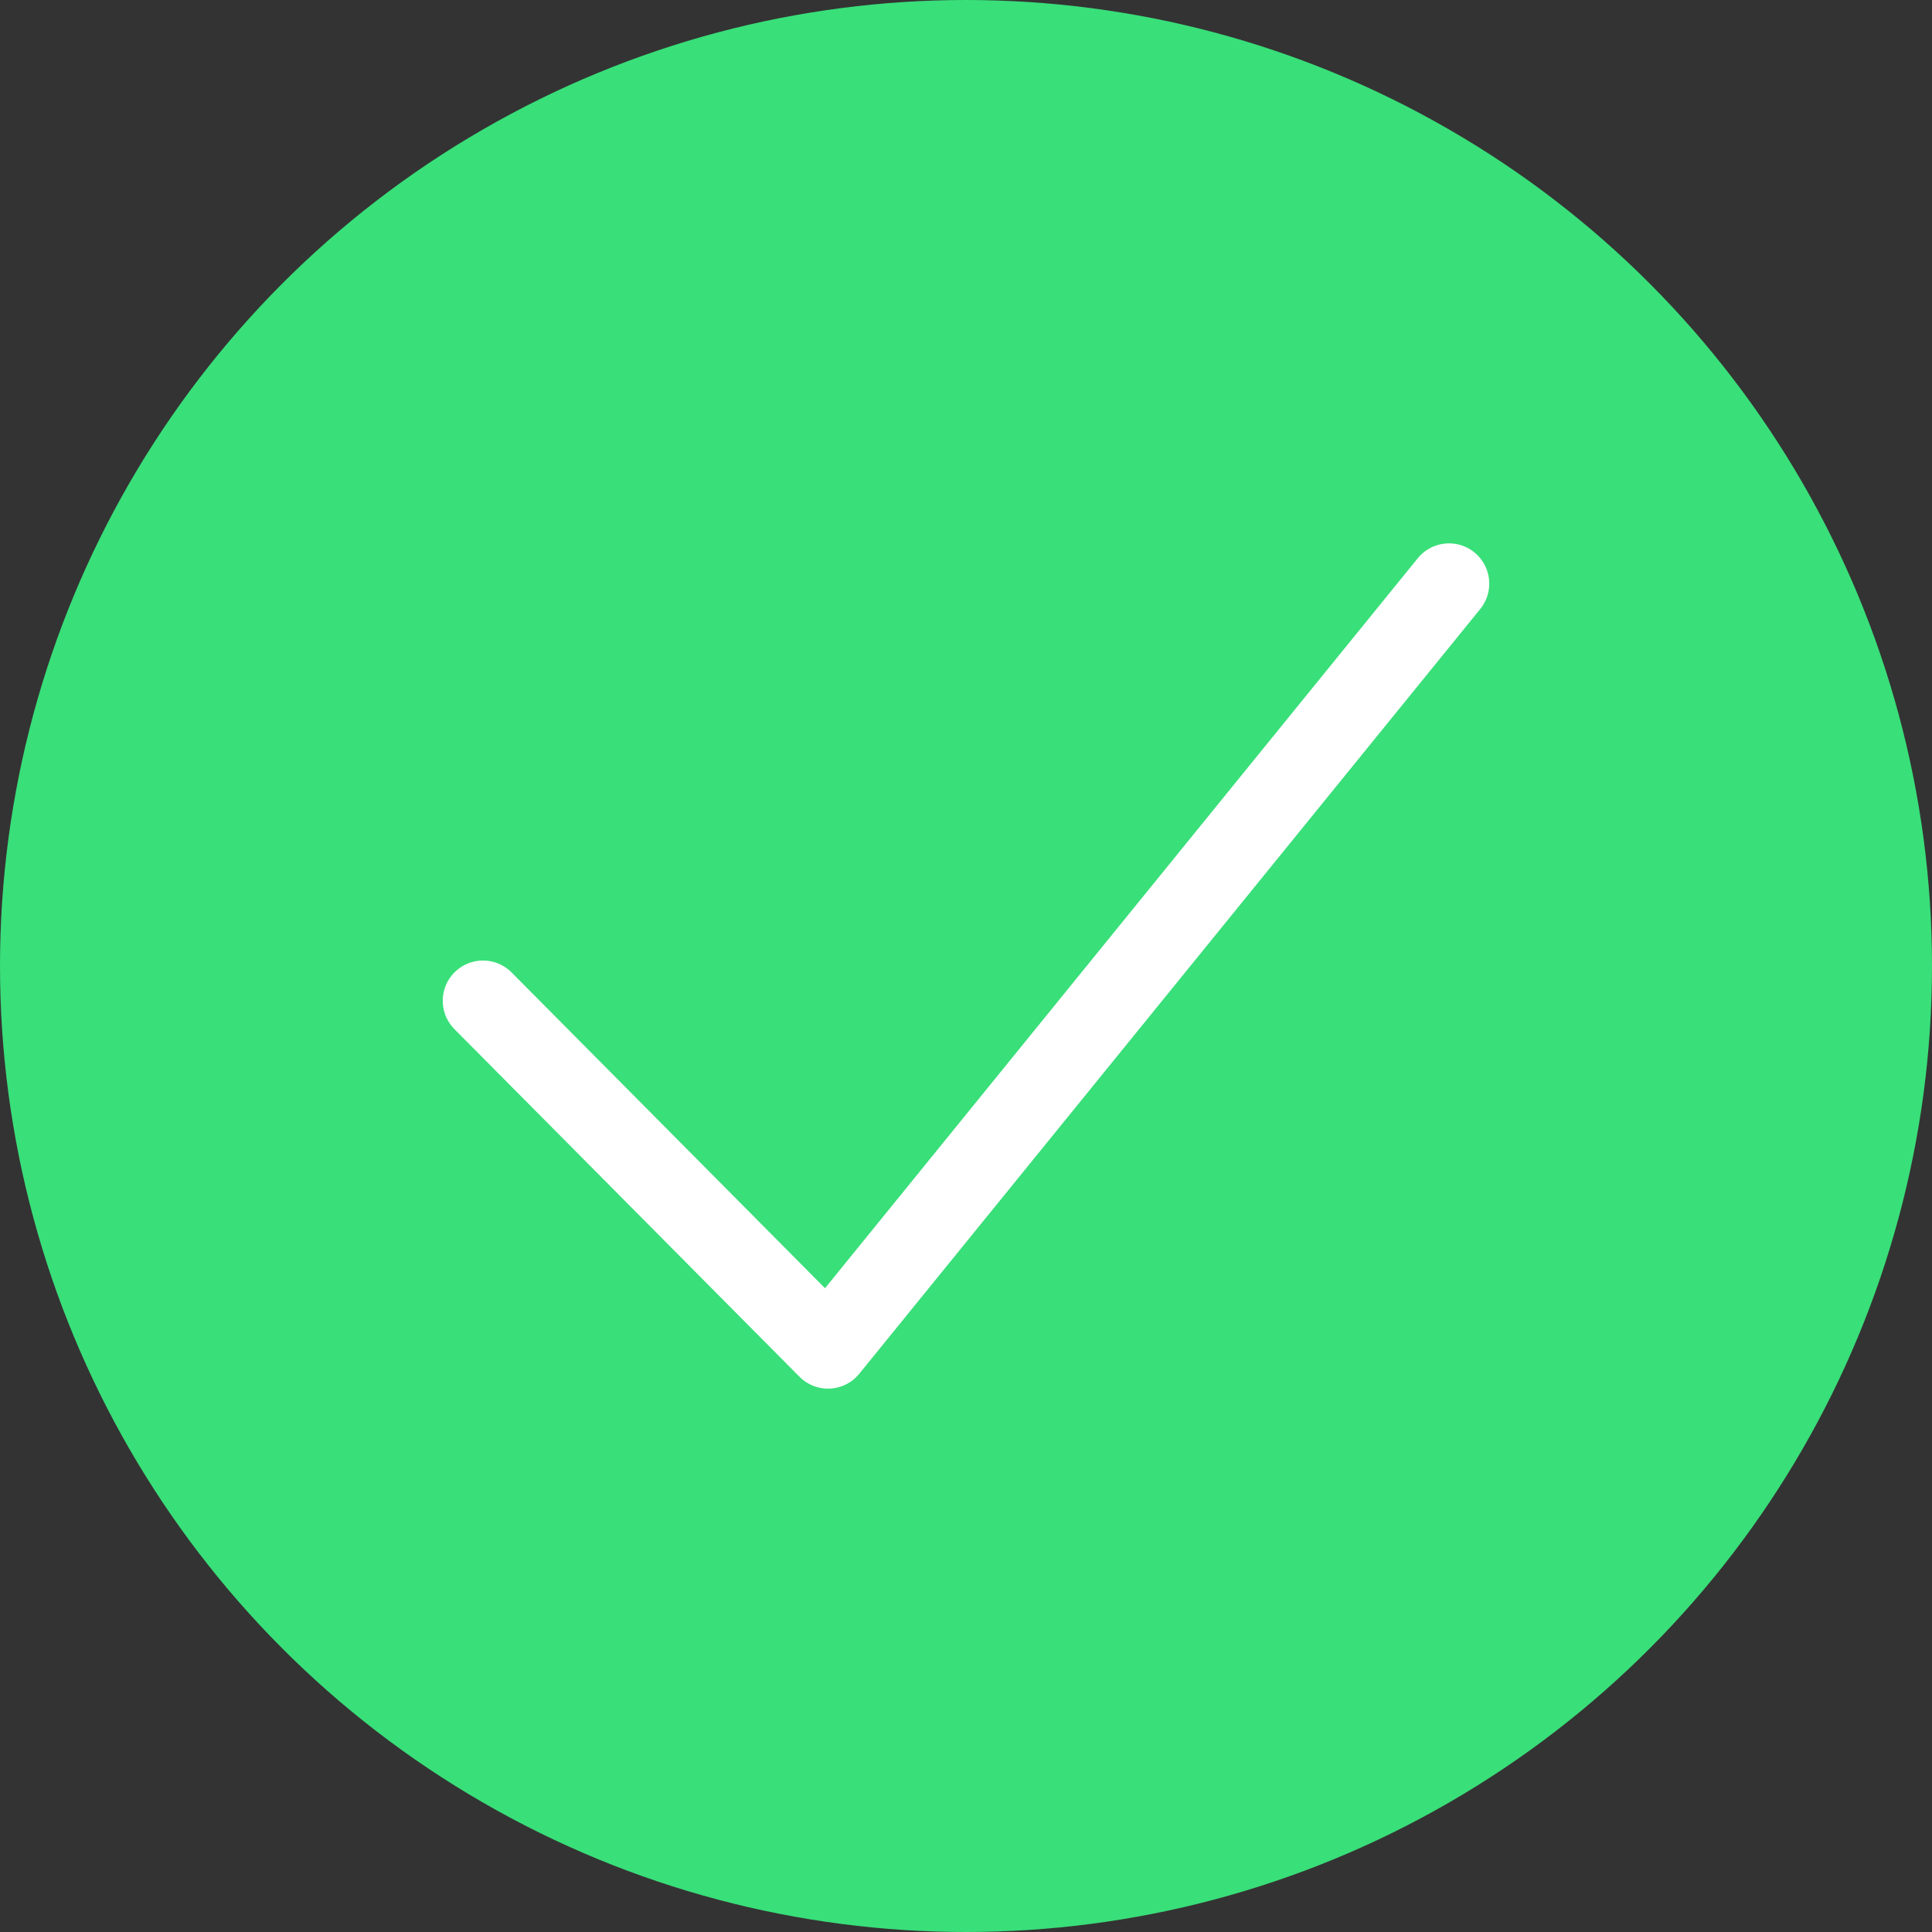 <svg id="icon-color-medium-check-circle-c" xmlns="http://www.w3.org/2000/svg" viewBox="0 0 24 24"><rect x="0" y="0" width="24" height="24" fill="#333333" stroke="none"/><circle fill="#39DF79" cx="12" cy="12" r="12"/><path fill="none" stroke="#FFF" stroke-linecap="round" stroke-linejoin="round" stroke-miterlimit="10" d="M6 12.432l4.286 4.318L18 7.25"/></svg>